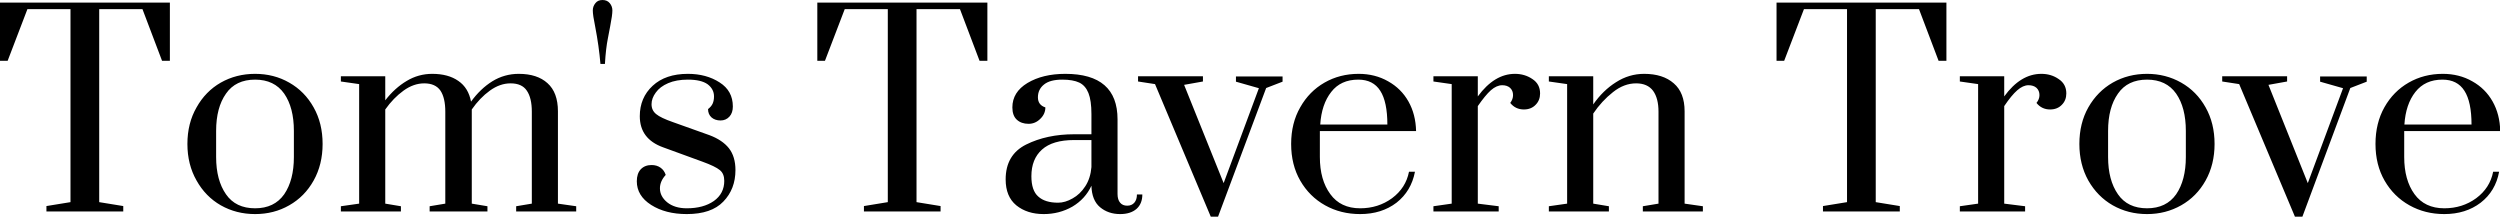 <svg data-v-423bf9ae="" xmlns="http://www.w3.org/2000/svg" viewBox="0 0 692.323 60" class="font"><!----><!----><!----><g data-v-423bf9ae="" id="ccbd79e9-14a9-4617-bdae-b50281885bf7" fill="black" transform="matrix(5.164,0,0,5.164,-1.807,-13.219)"><path d="M6.96 13.90L2.84 13.90L2.84 13.61L4.13 13.40L4.13 3.05L1.82 3.05L0.76 5.82L0.35 5.82L0.35 2.70L9.46 2.70L9.46 5.82L9.04 5.82L7.99 3.05L5.67 3.05L5.67 13.40L6.96 13.61L6.96 13.90ZM14.03 14.04L14.03 14.04Q13.02 14.04 12.19 13.57L12.19 13.57L12.19 13.57Q11.37 13.10 10.89 12.24L10.89 12.24L10.89 12.24Q10.40 11.38 10.40 10.28L10.40 10.28L10.40 10.28Q10.40 9.17 10.89 8.32L10.89 8.32L10.89 8.32Q11.37 7.46 12.19 6.99L12.19 6.99L12.19 6.99Q13.02 6.52 14.03 6.52L14.03 6.52L14.03 6.52Q15.04 6.52 15.86 6.99L15.86 6.99L15.86 6.99Q16.69 7.46 17.17 8.32L17.17 8.32L17.17 8.32Q17.65 9.17 17.65 10.28L17.65 10.28L17.65 10.28Q17.65 11.38 17.17 12.24L17.17 12.24L17.17 12.24Q16.69 13.10 15.86 13.57L15.86 13.57L15.86 13.57Q15.04 14.04 14.03 14.04L14.03 14.04ZM14.03 13.73L14.03 13.73Q15.06 13.73 15.59 12.98L15.59 12.98L15.59 12.98Q16.11 12.22 16.11 10.98L16.11 10.98L16.11 9.58L16.11 9.58Q16.11 8.33 15.59 7.58L15.59 7.58L15.59 7.58Q15.06 6.83 14.03 6.83L14.03 6.83L14.03 6.83Q12.99 6.83 12.47 7.58L12.47 7.58L12.47 7.58Q11.94 8.33 11.94 9.58L11.94 9.58L11.94 10.98L11.94 10.98Q11.94 12.22 12.47 12.98L12.47 12.98L12.47 12.98Q12.99 13.73 14.03 13.73L14.03 13.73ZM18.63 13.90L18.63 13.62L19.61 13.48L19.61 7.07L18.63 6.93L18.63 6.65L21.01 6.65L21.01 7.94L21.01 7.94Q21.52 7.28 22.16 6.90L22.16 6.90L22.16 6.90Q22.79 6.52 23.53 6.52L23.53 6.52L23.53 6.52Q24.39 6.52 24.93 6.90L24.93 6.90L24.93 6.90Q25.47 7.27 25.61 8.01L25.61 8.01L25.61 8.01Q26.11 7.32 26.75 6.92L26.75 6.92L26.75 6.92Q27.40 6.52 28.17 6.52L28.17 6.52L28.17 6.52Q29.16 6.52 29.71 7.02L29.71 7.02L29.71 7.02Q30.27 7.52 30.27 8.53L30.27 8.53L30.27 13.48L31.25 13.62L31.25 13.90L28.03 13.90L28.03 13.62L28.87 13.48L28.87 8.55L28.87 8.55Q28.87 7.81 28.60 7.42L28.60 7.42L28.60 7.42Q28.34 7.03 27.73 7.03L27.73 7.03L27.73 7.03Q27.16 7.03 26.62 7.42L26.62 7.42L26.62 7.42Q26.08 7.81 25.65 8.43L25.65 8.43L25.65 13.48L26.49 13.62L26.49 13.90L23.39 13.90L23.39 13.62L24.23 13.48L24.23 8.55L24.23 8.55Q24.23 7.81 23.97 7.42L23.97 7.42L23.97 7.42Q23.70 7.03 23.10 7.03L23.10 7.03L23.10 7.03Q22.53 7.03 21.99 7.42L21.99 7.42L21.99 7.42Q21.45 7.81 21.01 8.43L21.01 8.43L21.01 13.48L21.85 13.62L21.85 13.90L18.63 13.90ZM32.55 5.99L32.55 5.99Q32.47 5.04 32.27 4.00L32.27 4.00L32.27 4.00Q32.14 3.37 32.14 3.12L32.14 3.12L32.14 3.12Q32.14 2.90 32.28 2.73L32.28 2.73L32.28 2.73Q32.41 2.56 32.66 2.56L32.66 2.56L32.66 2.56Q32.91 2.56 33.05 2.73L33.05 2.73L33.05 2.73Q33.19 2.90 33.19 3.12L33.19 3.12L33.19 3.12Q33.19 3.37 33.07 3.98L33.07 3.98L33.07 3.98Q33.05 4.06 32.95 4.61L32.95 4.61L32.95 4.61Q32.84 5.15 32.79 5.99L32.79 5.99L32.55 5.99ZM37.18 14.04L37.18 14.04Q36.04 14.04 35.27 13.55L35.27 13.55L35.27 13.55Q34.50 13.06 34.50 12.28L34.50 12.28L34.50 12.28Q34.50 11.87 34.71 11.64L34.71 11.64L34.71 11.64Q34.93 11.41 35.29 11.41L35.29 11.41L35.29 11.41Q35.57 11.41 35.77 11.55L35.77 11.55L35.77 11.55Q35.97 11.69 36.05 11.94L36.05 11.94L36.05 11.94Q35.74 12.28 35.74 12.66L35.74 12.66L35.74 12.66Q35.74 13.09 36.13 13.41L36.13 13.41L36.13 13.41Q36.53 13.73 37.18 13.73L37.18 13.73L37.18 13.73Q38.07 13.73 38.63 13.34L38.63 13.34L38.63 13.34Q39.19 12.94 39.19 12.26L39.19 12.26L39.19 12.26Q39.19 11.87 38.95 11.68L38.95 11.68L38.95 11.68Q38.71 11.48 38.02 11.23L38.02 11.23L35.91 10.46L35.91 10.46Q34.66 10.01 34.66 8.79L34.66 8.79L34.66 8.79Q34.66 7.80 35.35 7.16L35.35 7.16L35.35 7.16Q36.04 6.52 37.24 6.52L37.24 6.52L37.24 6.52Q38.23 6.52 38.94 6.98L38.94 6.98L38.94 6.98Q39.65 7.43 39.65 8.27L39.65 8.27L39.65 8.27Q39.65 8.61 39.47 8.81L39.47 8.81L39.47 8.81Q39.28 9.02 38.99 9.02L38.99 9.02L38.99 9.02Q38.70 9.02 38.51 8.86L38.51 8.86L38.51 8.86Q38.32 8.69 38.32 8.41L38.32 8.41L38.32 8.41Q38.50 8.27 38.57 8.11L38.57 8.11L38.57 8.11Q38.64 7.95 38.64 7.73L38.64 7.73L38.64 7.73Q38.64 7.34 38.30 7.08L38.30 7.08L38.30 7.08Q37.95 6.83 37.24 6.83L37.24 6.83L37.24 6.83Q36.62 6.83 36.18 7.02L36.18 7.02L36.18 7.02Q35.74 7.21 35.52 7.52L35.52 7.52L35.52 7.52Q35.29 7.83 35.29 8.15L35.29 8.15L35.29 8.15Q35.29 8.48 35.54 8.68L35.54 8.68L35.54 8.68Q35.78 8.88 36.44 9.11L36.44 9.11L38.40 9.81L38.40 9.81Q39.09 10.07 39.44 10.51L39.44 10.51L39.44 10.51Q39.79 10.96 39.79 11.68L39.79 11.68L39.79 11.68Q39.79 12.70 39.14 13.37L39.14 13.37L39.14 13.37Q38.50 14.04 37.18 14.04L37.18 14.04ZM50.79 13.90L46.68 13.90L46.68 13.61L47.96 13.40L47.96 3.05L45.65 3.05L44.59 5.82L44.18 5.82L44.18 2.70L53.30 2.70L53.30 5.82L52.88 5.82L51.83 3.05L49.50 3.05L49.50 13.40L50.79 13.61L50.79 13.90ZM56.32 14.04L56.32 14.04Q55.43 14.04 54.85 13.57L54.85 13.57L54.85 13.57Q54.28 13.10 54.28 12.18L54.28 12.18L54.28 12.18Q54.28 10.86 55.38 10.31L55.38 10.31L55.38 10.31Q56.49 9.76 57.95 9.76L57.95 9.76L58.88 9.76L58.88 8.68L58.88 8.68Q58.88 7.95 58.72 7.55L58.72 7.55L58.72 7.55Q58.56 7.15 58.23 6.99L58.23 6.99L58.23 6.99Q57.89 6.83 57.32 6.83L57.32 6.83L57.32 6.83Q56.66 6.83 56.34 7.09L56.34 7.09L56.34 7.09Q56.01 7.35 56.01 7.78L56.01 7.78L56.01 7.78Q56.01 8.19 56.41 8.32L56.41 8.32L56.41 8.32Q56.41 8.67 56.14 8.93L56.14 8.93L56.14 8.93Q55.87 9.20 55.51 9.20L55.51 9.20L55.51 9.20Q55.12 9.20 54.88 8.98L54.88 8.98L54.88 8.98Q54.64 8.76 54.64 8.32L54.64 8.32L54.64 8.32Q54.64 7.50 55.45 7.01L55.45 7.01L55.45 7.01Q56.27 6.52 57.48 6.52L57.48 6.52L57.48 6.52Q60.28 6.52 60.28 8.96L60.28 8.96L60.28 12.96L60.28 12.96Q60.28 13.27 60.42 13.43L60.42 13.43L60.42 13.43Q60.55 13.59 60.80 13.59L60.80 13.59L60.80 13.59Q61.04 13.59 61.18 13.43L61.18 13.43L61.18 13.43Q61.32 13.27 61.32 12.99L61.32 12.99L61.61 12.99L61.61 12.99Q61.61 13.48 61.30 13.76L61.30 13.76L61.30 13.76Q60.98 14.04 60.42 14.04L60.42 14.04L60.42 14.04Q59.78 14.04 59.34 13.67L59.34 13.67L59.34 13.67Q58.90 13.30 58.88 12.52L58.88 12.52L58.88 12.52Q58.55 13.23 57.86 13.64L57.86 13.64L57.86 13.64Q57.16 14.04 56.32 14.04L56.32 14.04ZM57.09 13.43L57.09 13.43Q57.47 13.43 57.87 13.20L57.87 13.20L57.87 13.20Q58.27 12.98 58.55 12.55L58.55 12.55L58.55 12.55Q58.83 12.12 58.88 11.52L58.88 11.52L58.88 10.07L57.95 10.07L57.95 10.07Q56.80 10.07 56.23 10.58L56.23 10.58L56.23 10.58Q55.66 11.09 55.66 12.01L55.66 12.01L55.66 12.01Q55.66 12.78 56.03 13.10L56.03 13.10L56.03 13.10Q56.39 13.43 57.09 13.43L57.09 13.43ZM65.67 14.18L65.28 14.18L62.29 7.07L61.38 6.93L61.38 6.65L64.86 6.65L64.86 6.93L63.85 7.11L65.97 12.38L67.86 7.29L66.63 6.94L66.63 6.66L69.13 6.66L69.13 6.94L68.25 7.28L65.67 14.18ZM73.29 14.04L73.29 14.04Q72.25 14.04 71.41 13.57L71.41 13.57L71.41 13.57Q70.57 13.10 70.08 12.25L70.08 12.25L70.08 12.25Q69.59 11.40 69.59 10.28L69.59 10.28L69.59 10.28Q69.59 9.16 70.08 8.31L70.08 8.31L70.08 8.31Q70.56 7.46 71.38 6.99L71.38 6.99L71.38 6.99Q72.20 6.52 73.21 6.52L73.21 6.52L73.21 6.52Q74.09 6.52 74.79 6.92L74.79 6.92L74.79 6.92Q75.49 7.31 75.88 8.00L75.88 8.00L75.88 8.00Q76.27 8.69 76.29 9.59L76.29 9.59L71.13 9.59L71.13 10.98L71.13 10.98Q71.13 12.21 71.69 12.97L71.69 12.97L71.69 12.97Q72.24 13.73 73.29 13.73L73.29 13.73L73.29 13.73Q74.26 13.73 75.00 13.19L75.00 13.19L75.00 13.19Q75.74 12.64 75.91 11.77L75.91 11.77L76.23 11.77L76.23 11.77Q76.03 12.81 75.24 13.43L75.24 13.43L75.24 13.43Q74.44 14.04 73.29 14.04L73.29 14.04ZM71.15 9.24L74.75 9.24L74.75 9.24Q74.75 8.02 74.37 7.43L74.37 7.43L74.37 7.43Q73.99 6.83 73.19 6.83L73.19 6.83L73.19 6.83Q72.25 6.83 71.74 7.49L71.74 7.49L71.74 7.49Q71.22 8.15 71.15 9.24L71.15 9.24ZM77.22 13.90L77.22 13.62L78.20 13.48L78.20 7.07L77.22 6.93L77.22 6.65L79.60 6.65L79.60 7.73L79.60 7.73Q80.49 6.52 81.59 6.52L81.59 6.52L81.59 6.52Q82.12 6.52 82.53 6.80L82.53 6.80L82.53 6.80Q82.94 7.07 82.94 7.57L82.94 7.57L82.94 7.57Q82.94 7.94 82.70 8.18L82.70 8.18L82.70 8.18Q82.46 8.43 82.07 8.43L82.07 8.43L82.07 8.43Q81.62 8.43 81.34 8.08L81.34 8.08L81.34 8.08Q81.49 7.88 81.49 7.66L81.49 7.66L81.49 7.66Q81.49 7.42 81.33 7.27L81.33 7.27L81.33 7.27Q81.17 7.13 80.91 7.13L80.91 7.13L80.91 7.13Q80.61 7.13 80.30 7.40L80.30 7.40L80.30 7.40Q80.00 7.67 79.60 8.25L79.60 8.25L79.60 13.48L80.72 13.62L80.72 13.90L77.22 13.90ZM83.41 13.90L83.41 13.62L84.39 13.48L84.39 7.07L83.41 6.93L83.41 6.65L85.79 6.65L85.79 8.16L85.79 8.16Q86.31 7.41 87.01 6.97L87.01 6.97L87.01 6.97Q87.71 6.52 88.52 6.52L88.52 6.52L88.52 6.52Q89.53 6.52 90.11 7.03L90.11 7.03L90.11 7.03Q90.69 7.53 90.69 8.53L90.69 8.53L90.69 13.48L91.67 13.62L91.67 13.90L88.45 13.90L88.45 13.62L89.29 13.48L89.29 8.55L89.29 8.55Q89.29 7.83 89.00 7.43L89.00 7.43L89.00 7.43Q88.70 7.03 88.09 7.03L88.09 7.03L88.09 7.03Q87.44 7.03 86.85 7.50L86.85 7.50L86.85 7.50Q86.25 7.97 85.79 8.65L85.79 8.65L85.79 13.48L86.63 13.62L86.63 13.90L83.41 13.90ZM102.23 13.90L98.11 13.90L98.11 13.61L99.40 13.40L99.40 3.05L97.09 3.05L96.03 5.82L95.62 5.82L95.62 2.70L104.73 2.70L104.73 5.82L104.31 5.82L103.26 3.05L100.94 3.05L100.94 13.40L102.23 13.61L102.23 13.90ZM105.45 13.90L105.45 13.62L106.43 13.48L106.43 7.07L105.45 6.93L105.45 6.65L107.83 6.65L107.83 7.73L107.83 7.73Q108.71 6.52 109.82 6.52L109.82 6.52L109.82 6.52Q110.35 6.52 110.75 6.80L110.75 6.80L110.75 6.80Q111.16 7.07 111.16 7.57L111.16 7.57L111.16 7.57Q111.16 7.94 110.92 8.18L110.92 8.18L110.92 8.18Q110.68 8.43 110.29 8.43L110.29 8.43L110.29 8.43Q109.84 8.43 109.56 8.08L109.56 8.08L109.56 8.08Q109.72 7.88 109.72 7.66L109.72 7.66L109.72 7.66Q109.72 7.42 109.56 7.27L109.56 7.27L109.56 7.27Q109.40 7.13 109.13 7.13L109.13 7.13L109.13 7.13Q108.84 7.13 108.53 7.40L108.53 7.40L108.53 7.40Q108.22 7.67 107.83 8.25L107.83 8.25L107.83 13.48L108.95 13.62L108.95 13.90L105.45 13.90ZM115.49 14.04L115.49 14.04Q114.48 14.04 113.65 13.57L113.65 13.57L113.65 13.57Q112.83 13.10 112.34 12.24L112.34 12.24L112.34 12.24Q111.86 11.38 111.86 10.28L111.86 10.28L111.86 10.28Q111.86 9.17 112.34 8.32L112.34 8.32L112.34 8.32Q112.83 7.46 113.65 6.99L113.65 6.99L113.65 6.99Q114.48 6.52 115.49 6.52L115.49 6.52L115.49 6.52Q116.49 6.52 117.32 6.99L117.32 6.99L117.32 6.99Q118.15 7.46 118.63 8.32L118.63 8.32L118.63 8.32Q119.11 9.17 119.11 10.28L119.11 10.28L119.11 10.28Q119.11 11.38 118.63 12.24L118.63 12.24L118.63 12.24Q118.15 13.10 117.32 13.57L117.32 13.57L117.32 13.57Q116.49 14.04 115.49 14.04L115.49 14.04ZM115.49 13.73L115.49 13.73Q116.52 13.73 117.05 12.98L117.05 12.98L117.05 12.98Q117.57 12.22 117.57 10.98L117.57 10.98L117.57 9.58L117.57 9.58Q117.57 8.33 117.05 7.58L117.05 7.58L117.05 7.58Q116.52 6.83 115.49 6.83L115.49 6.83L115.49 6.83Q114.45 6.83 113.93 7.58L113.93 7.58L113.93 7.58Q113.40 8.33 113.40 9.58L113.40 9.58L113.40 10.98L113.40 10.98Q113.40 12.22 113.93 12.98L113.93 12.98L113.93 12.98Q114.45 13.73 115.49 13.73L115.49 13.73ZM123.82 14.18L123.42 14.18L120.43 7.07L119.52 6.93L119.52 6.65L123.00 6.65L123.00 6.93L122.00 7.11L124.11 12.38L126.00 7.29L124.77 6.94L124.77 6.66L127.27 6.66L127.27 6.94L126.39 7.28L123.82 14.18ZM131.43 14.04L131.43 14.04Q130.40 14.04 129.56 13.57L129.56 13.57L129.56 13.57Q128.72 13.10 128.23 12.25L128.23 12.25L128.23 12.25Q127.74 11.40 127.74 10.28L127.74 10.28L127.74 10.28Q127.74 9.16 128.22 8.31L128.22 8.31L128.22 8.31Q128.70 7.46 129.52 6.99L129.52 6.99L129.52 6.99Q130.34 6.52 131.35 6.52L131.35 6.52L131.35 6.52Q132.23 6.52 132.93 6.92L132.93 6.92L132.93 6.92Q133.63 7.31 134.02 8.00L134.02 8.00L134.02 8.00Q134.41 8.69 134.43 9.59L134.43 9.59L129.28 9.59L129.28 10.98L129.28 10.98Q129.28 12.21 129.83 12.97L129.83 12.97L129.83 12.97Q130.38 13.73 131.43 13.73L131.43 13.73L131.43 13.73Q132.40 13.73 133.14 13.19L133.14 13.19L133.14 13.19Q133.88 12.64 134.05 11.77L134.05 11.77L134.37 11.77L134.37 11.77Q134.18 12.81 133.38 13.43L133.38 13.43L133.38 13.43Q132.58 14.04 131.43 14.04L131.43 14.04ZM129.29 9.24L132.89 9.24L132.89 9.24Q132.89 8.02 132.51 7.43L132.51 7.43L132.51 7.43Q132.13 6.83 131.33 6.83L131.33 6.83L131.33 6.83Q130.40 6.83 129.88 7.49L129.88 7.49L129.88 7.49Q129.36 8.15 129.29 9.24L129.29 9.24Z"></path></g><!----><!----></svg>